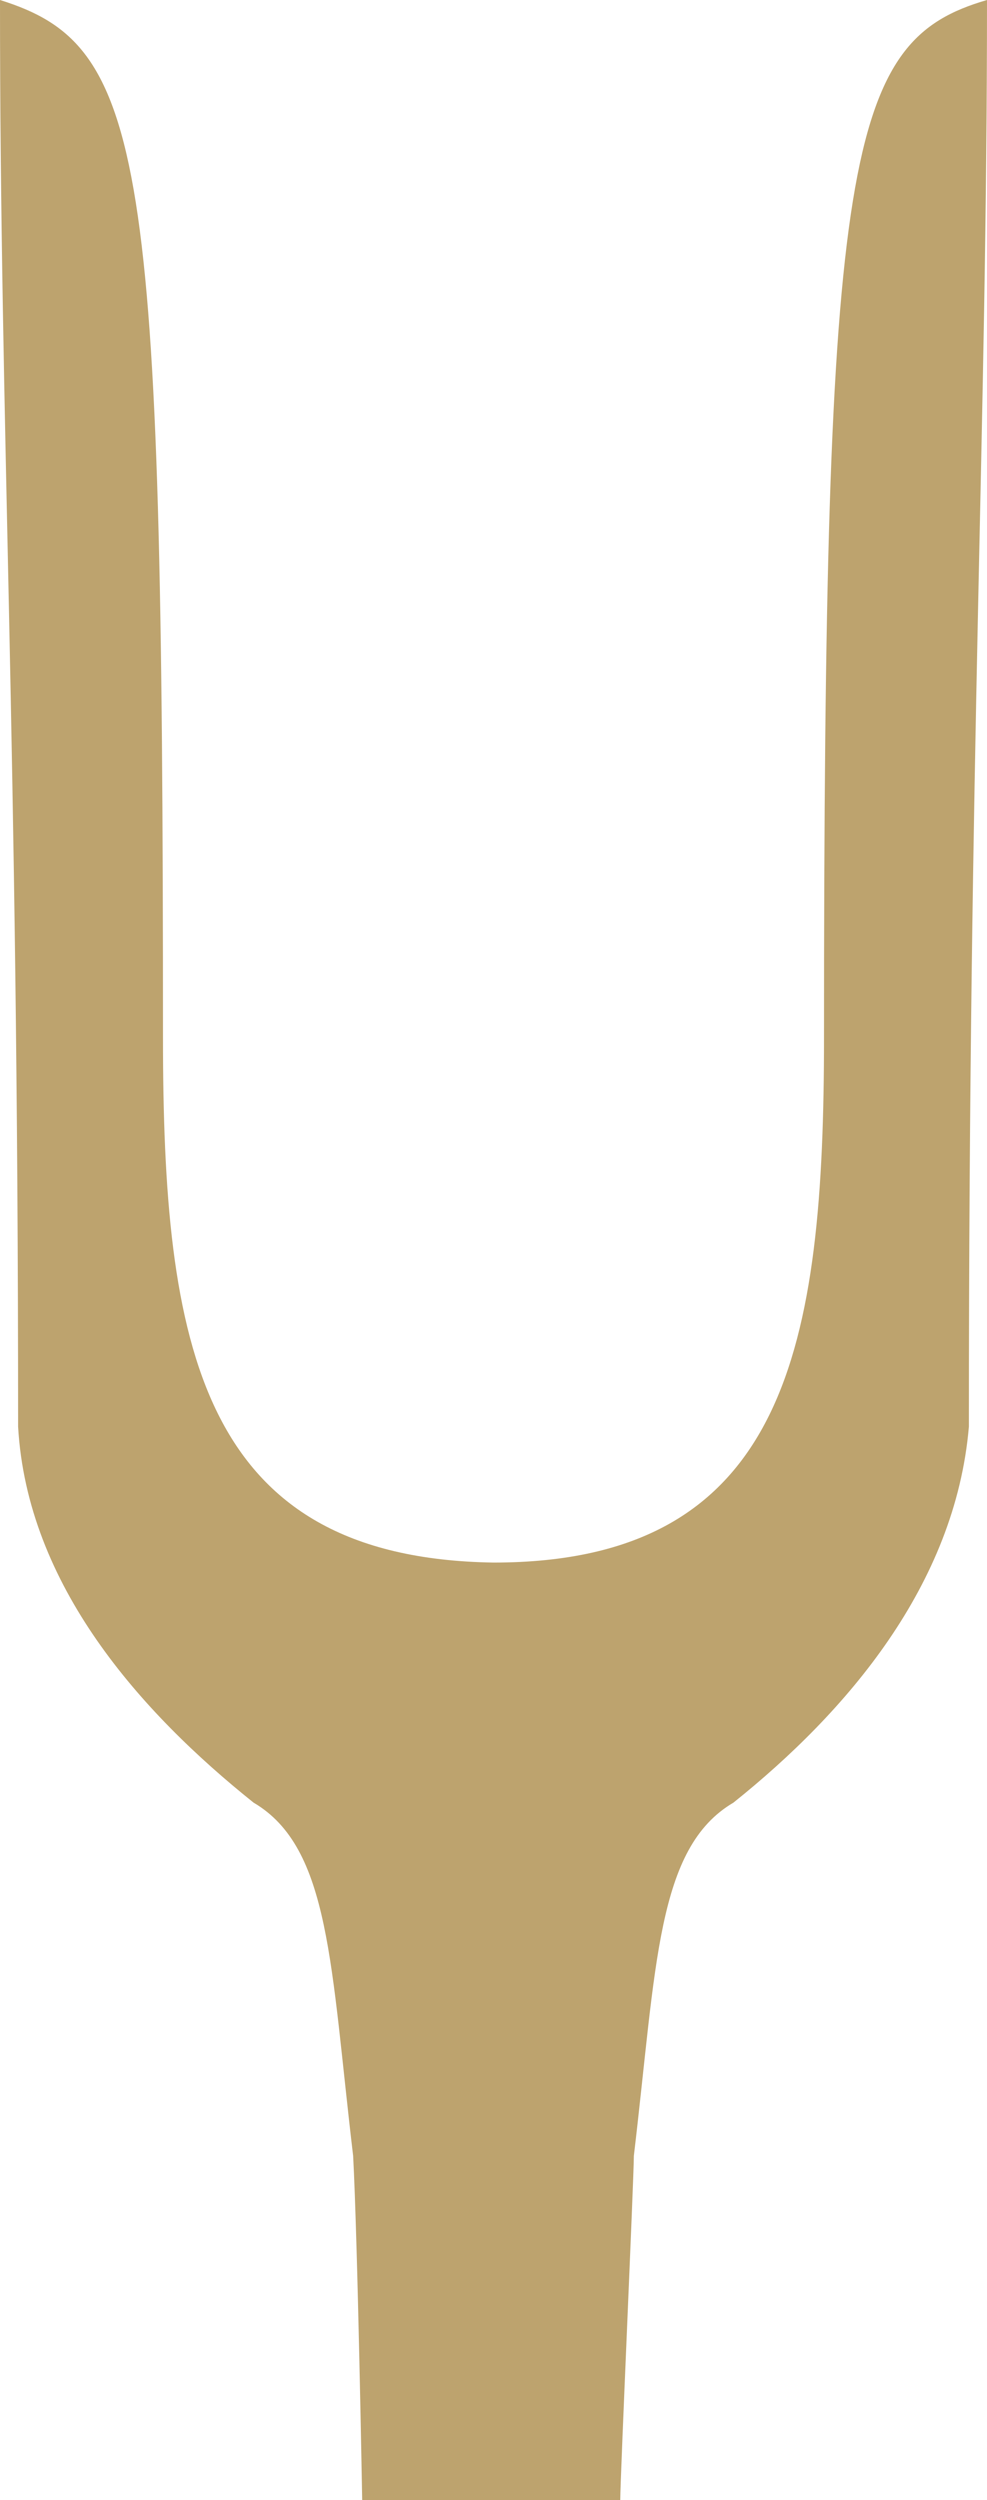 <svg version="1.1" id="图层_1" x="0px" y="0px" width="197.464px" height="500px" viewBox="0 0 197.464 500" enable-background="new 0 0 197.464 500" xml:space="preserve" xmlns:xml="http://www.w3.org/XML/1998/namespace" xmlns="http://www.w3.org/2000/svg" xmlns:xlink="http://www.w3.org/1999/xlink">
  <path id="XMLID_129_" fill="#BDA36E" d="M70.652,431.159c-4.528-38.044-4.528-61.595-19.926-70.651
	c-22.646-18.117-45.291-43.479-47.103-75.182C3.624,146.739,0,86.051,0,0c28.985,9.058,32.608,29.891,32.608,207.428
	c0,61.594,7.246,104.166,66.123,105.072c58.877,0,66.123-43.479,66.123-105.072c0-177.537,4.529-199.276,32.609-207.428
	c0,86.051-3.623,146.739-3.623,285.326c-2.717,31.703-24.457,57.064-47.102,75.182c-15.398,9.059-15.398,32.607-19.928,70.651
	c0,4.529-2.719,64.312-2.719,68.841h-51.63C72.464,500,71.558,448.369,70.652,431.159z" class="color c1"/>
</svg>